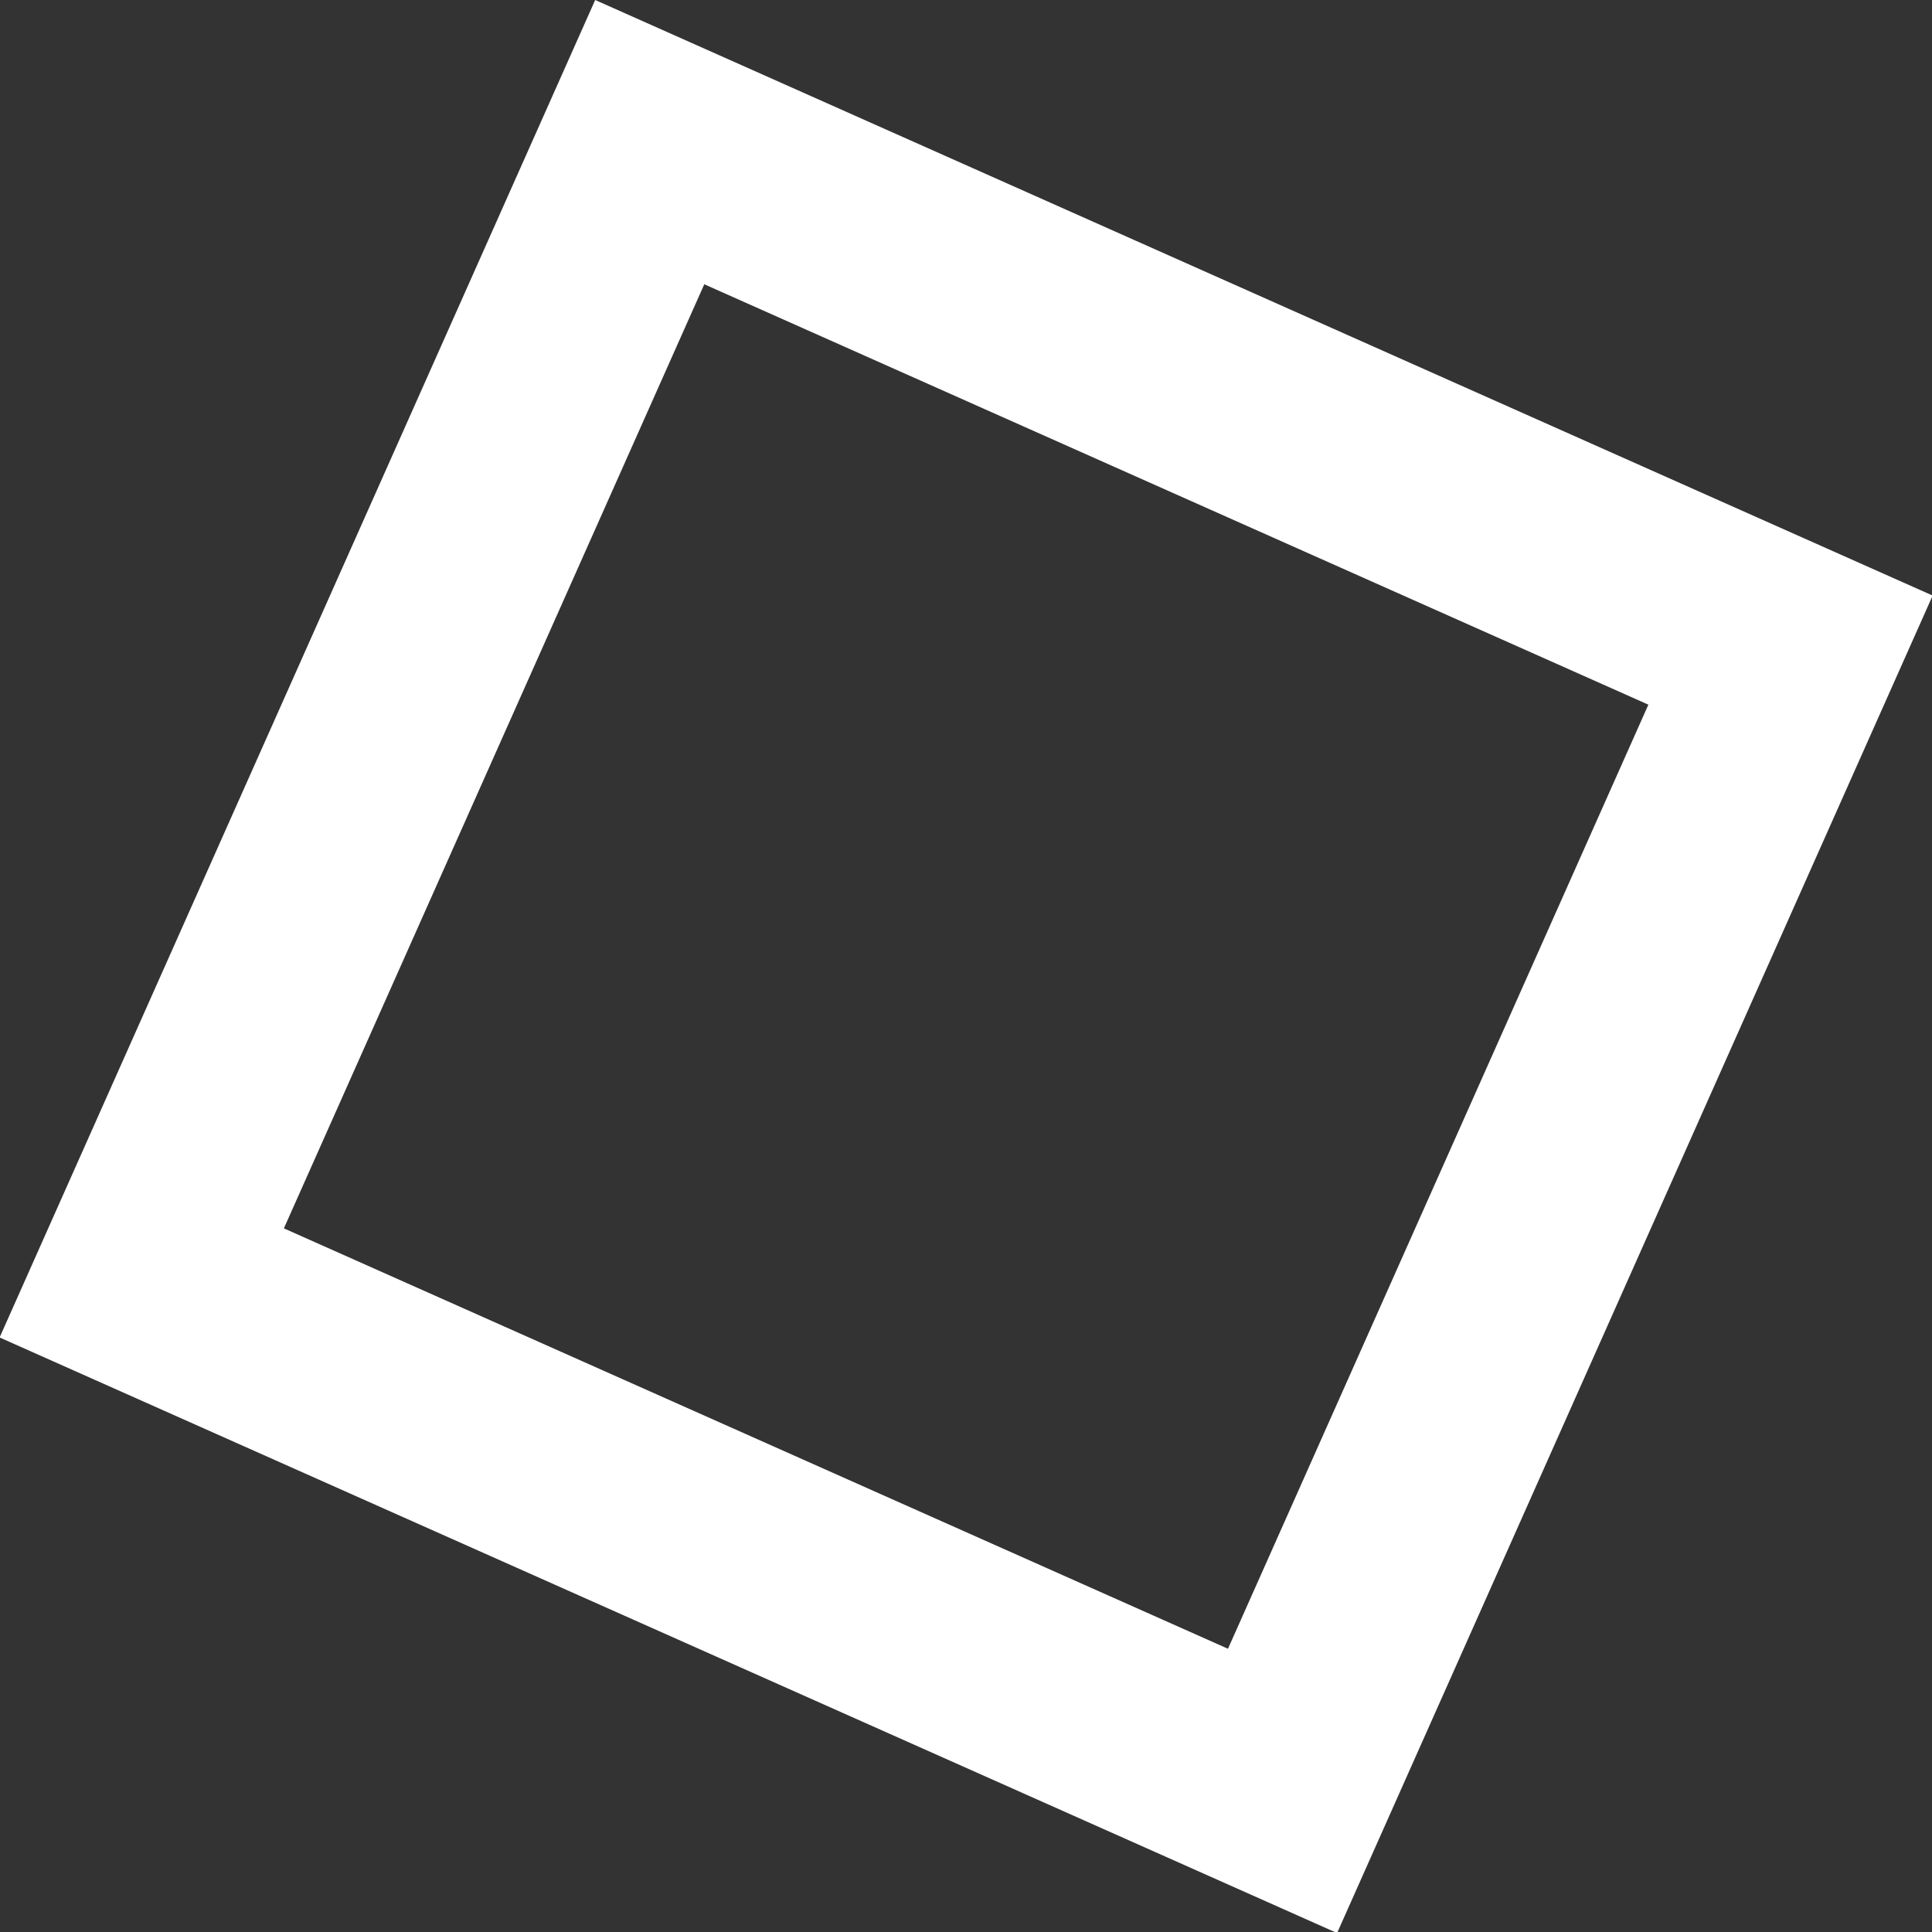 <svg xmlns="http://www.w3.org/2000/svg" width="44.89" height="44.89" viewBox="0 0 44.89 44.89">
  <rect x="0" y="0" width="44.89" height="44.89" fill="#333333" stroke="none"/>
  <g id="Rectangle_399" data-name="Rectangle 399" transform="matrix(0.914, 0.407, -0.407, 0.914, 13.829, 0)" fill="none" stroke="#fff" stroke-width="5">
    <rect width="34" height="34" stroke="none"/>
    <rect x="2.5" y="2.5" width="29" height="29" fill="none"/>
  </g>
</svg>
